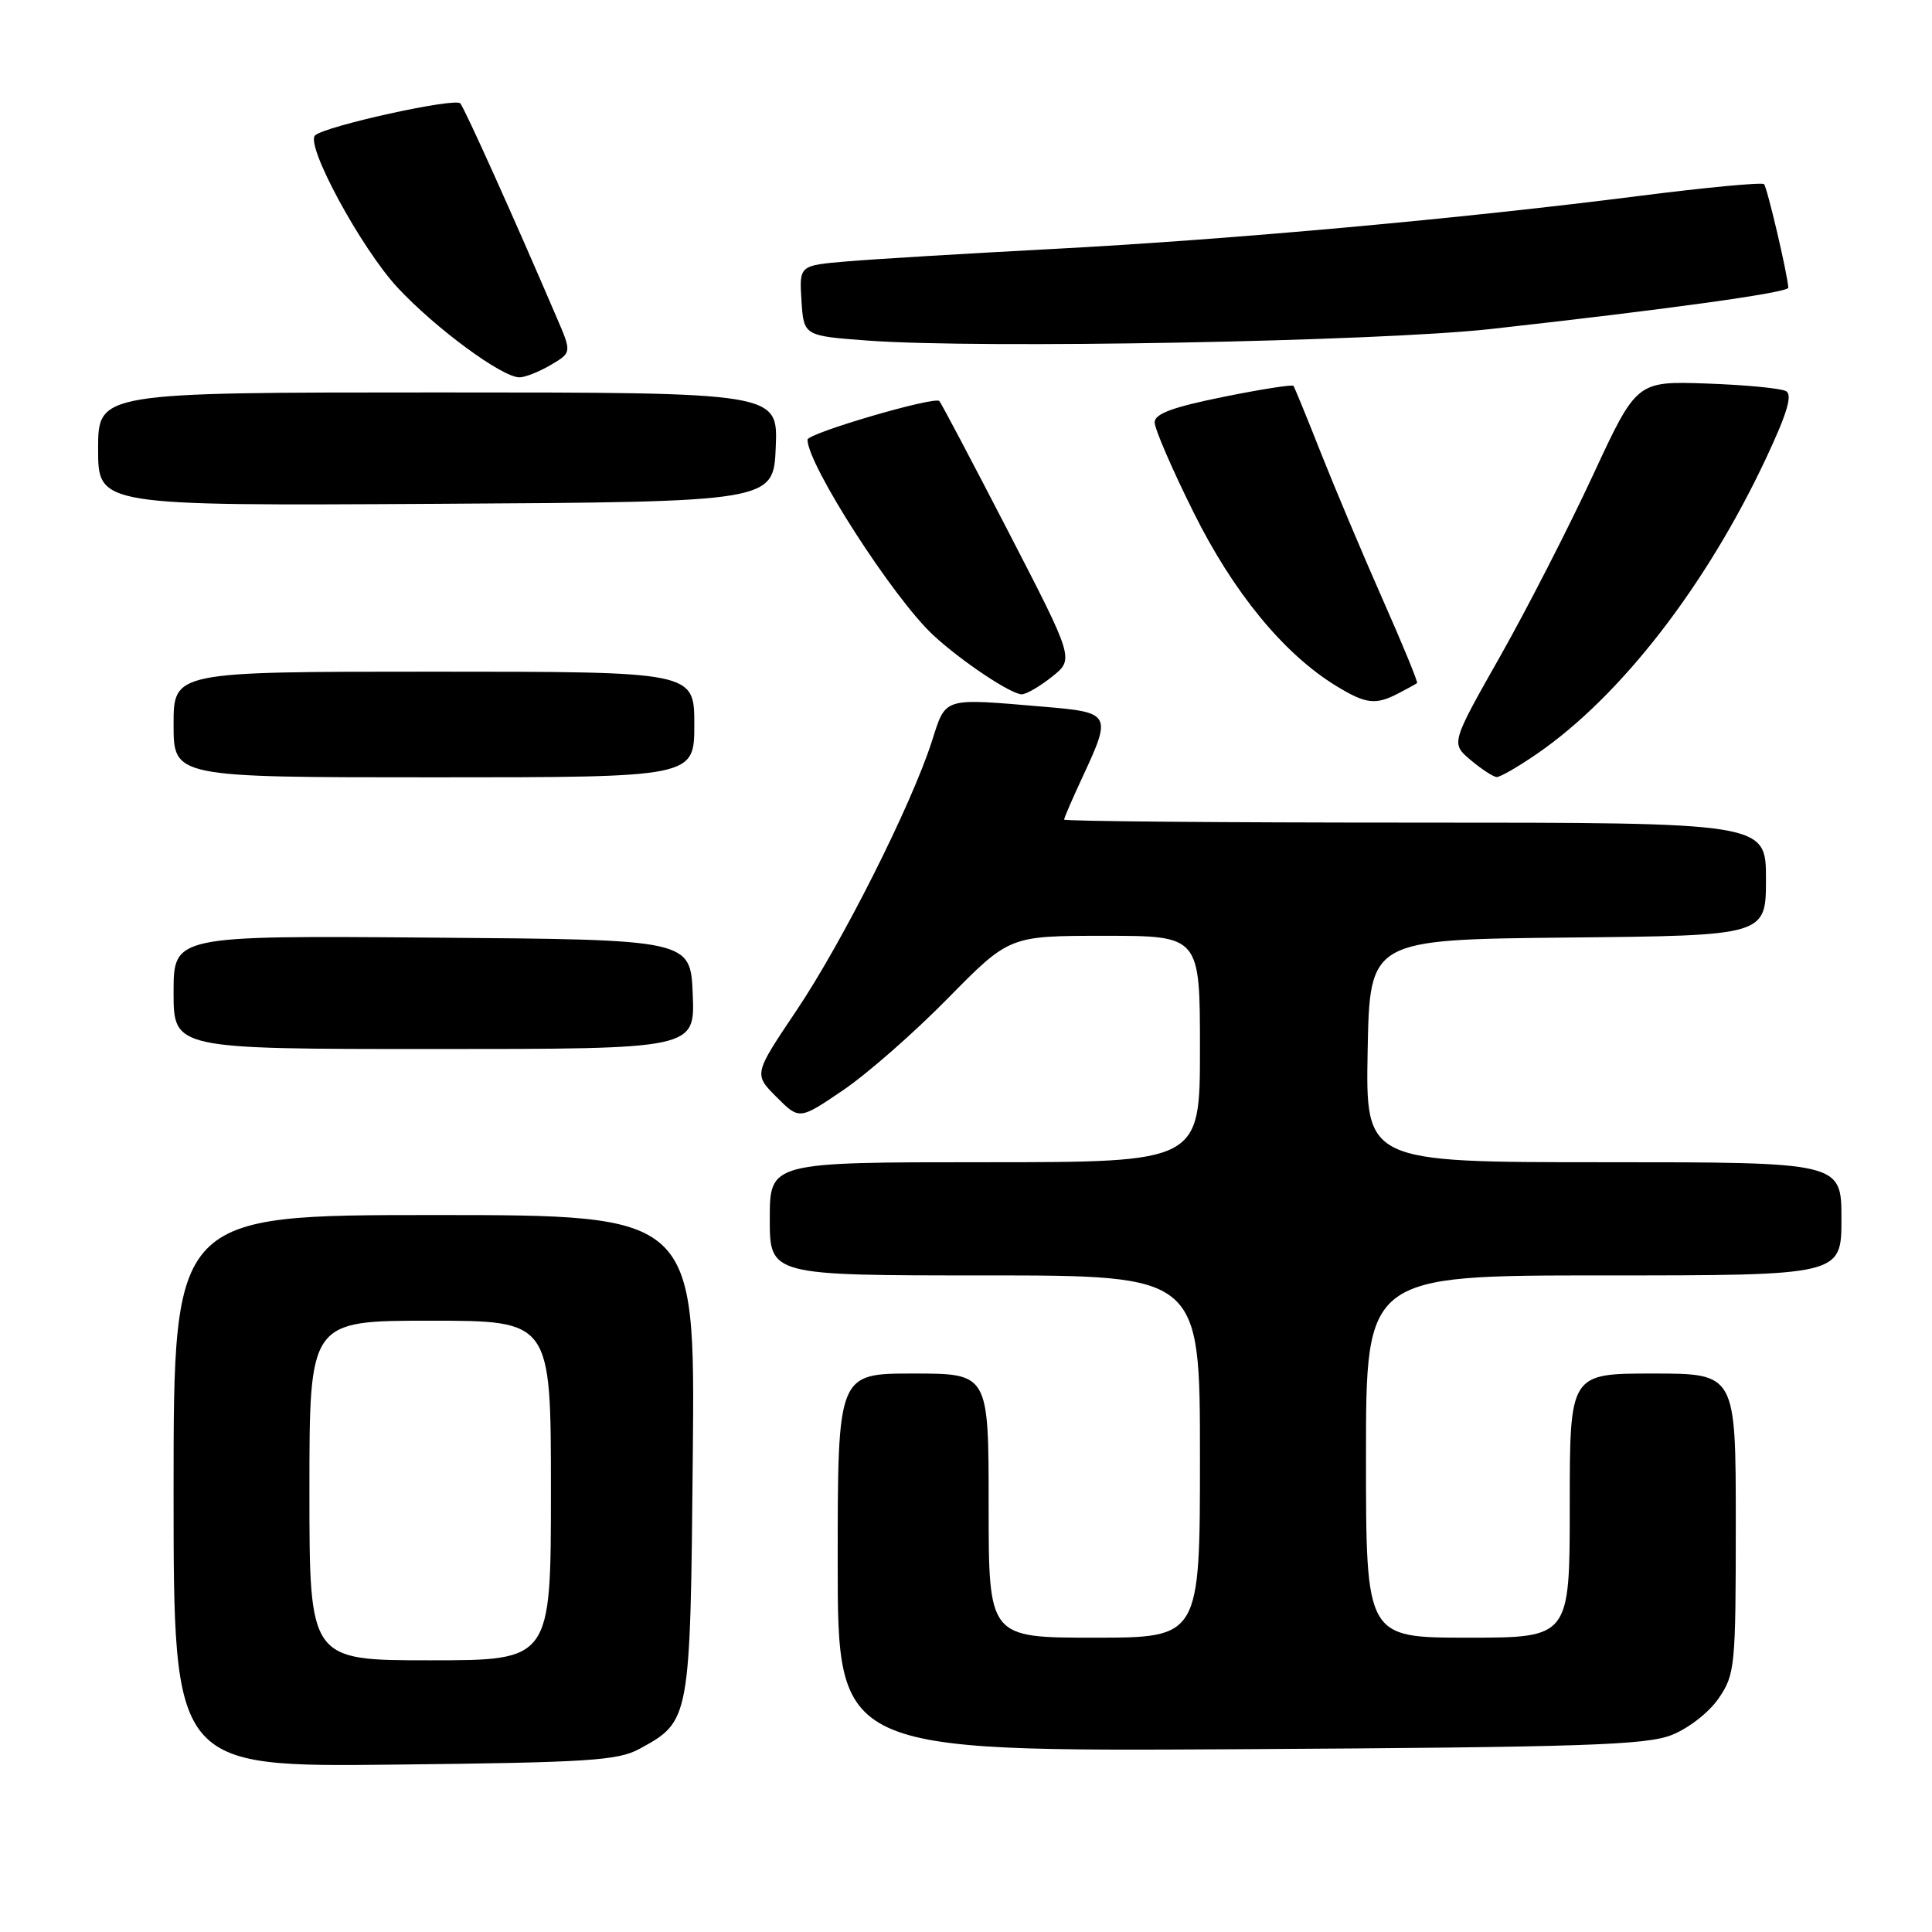 <?xml version="1.0" encoding="UTF-8" standalone="no"?>
<!DOCTYPE svg PUBLIC "-//W3C//DTD SVG 1.1//EN" "http://www.w3.org/Graphics/SVG/1.1/DTD/svg11.dtd" >
<svg xmlns="http://www.w3.org/2000/svg" xmlns:xlink="http://www.w3.org/1999/xlink" version="1.1" viewBox="0 0 256 256">
 <g >
 <path fill="currentColor"
d=" M 84.74 231.73 C 91.46 228.06 91.47 228.03 91.80 192.80 C 92.10 161.00 92.10 161.00 57.55 161.00 C 23.00 161.00 23.00 161.00 23.00 197.57 C 23.00 234.14 23.00 234.14 52.25 233.82 C 77.97 233.54 81.89 233.29 84.74 231.73 Z  M 221.50 229.90 C 223.77 229.00 226.47 226.89 227.75 225.01 C 229.90 221.86 230.00 220.79 230.00 201.85 C 230.00 182.00 230.00 182.00 219.00 182.00 C 208.00 182.00 208.00 182.00 208.00 199.50 C 208.00 217.00 208.00 217.00 194.50 217.00 C 181.00 217.00 181.00 217.00 181.00 193.00 C 181.00 169.00 181.00 169.00 212.50 169.00 C 244.00 169.00 244.00 169.00 244.00 161.50 C 244.00 154.00 244.00 154.00 212.47 154.00 C 180.95 154.00 180.95 154.00 181.22 139.25 C 181.50 124.50 181.50 124.50 207.75 124.23 C 234.00 123.97 234.00 123.97 234.00 116.48 C 234.00 109.00 234.00 109.00 187.50 109.00 C 161.93 109.00 141.00 108.82 141.00 108.60 C 141.00 108.38 142.12 105.79 143.49 102.85 C 147.32 94.62 147.20 94.39 138.35 93.65 C 124.77 92.50 125.38 92.31 123.47 98.25 C 120.73 106.75 111.62 124.85 105.53 133.91 C 99.87 142.33 99.87 142.33 102.89 145.36 C 105.92 148.39 105.92 148.39 111.71 144.46 C 114.90 142.30 121.16 136.81 125.62 132.26 C 133.75 124.00 133.75 124.00 146.37 124.00 C 159.00 124.00 159.00 124.00 159.00 139.00 C 159.00 154.00 159.00 154.00 130.50 154.00 C 102.00 154.00 102.00 154.00 102.00 161.50 C 102.00 169.00 102.00 169.00 130.50 169.00 C 159.00 169.00 159.00 169.00 159.00 193.00 C 159.00 217.00 159.00 217.00 145.00 217.00 C 131.00 217.00 131.00 217.00 131.00 199.50 C 131.00 182.00 131.00 182.00 121.00 182.00 C 111.00 182.00 111.00 182.00 111.00 207.04 C 111.00 232.08 111.00 232.08 164.25 231.78 C 209.85 231.51 218.07 231.24 221.50 229.90 Z  M 91.79 131.75 C 91.50 124.50 91.50 124.50 57.25 124.24 C 23.00 123.97 23.00 123.97 23.00 131.49 C 23.00 139.00 23.00 139.00 57.54 139.00 C 92.09 139.00 92.09 139.00 91.79 131.75 Z  M 92.00 96.00 C 92.00 89.00 92.00 89.00 57.50 89.00 C 23.00 89.00 23.00 89.00 23.00 96.00 C 23.00 103.00 23.00 103.00 57.50 103.00 C 92.00 103.00 92.00 103.00 92.00 96.00 Z  M 203.65 99.89 C 214.72 92.28 226.04 77.68 233.99 60.77 C 236.80 54.79 237.54 52.32 236.66 51.83 C 235.99 51.45 231.26 51.00 226.15 50.82 C 216.86 50.50 216.86 50.50 211.06 63.00 C 207.87 69.88 202.34 80.67 198.76 87.00 C 192.25 98.50 192.25 98.50 194.87 100.71 C 196.32 101.93 197.87 102.94 198.32 102.96 C 198.77 102.98 201.17 101.60 203.65 99.89 Z  M 185.32 91.86 C 186.52 91.24 187.62 90.63 187.77 90.51 C 187.91 90.40 185.86 85.39 183.20 79.40 C 180.55 73.40 176.87 64.67 175.02 60.00 C 173.18 55.33 171.54 51.34 171.39 51.13 C 171.23 50.93 167.03 51.59 162.05 52.60 C 155.38 53.95 153.00 54.83 153.00 55.96 C 152.99 56.81 155.30 62.15 158.13 67.84 C 163.42 78.51 170.13 86.67 177.07 90.90 C 181.00 93.30 182.27 93.45 185.32 91.86 Z  M 139.41 89.66 C 142.33 87.33 142.33 87.33 133.60 70.43 C 128.80 61.14 124.69 53.36 124.47 53.14 C 123.81 52.48 107.00 57.41 107.00 58.26 C 107.00 61.58 118.35 79.23 123.65 84.15 C 127.33 87.57 133.96 92.00 135.39 92.00 C 136.00 91.99 137.81 90.94 139.41 89.66 Z  M 102.79 59.25 C 103.09 52.00 103.09 52.00 58.04 52.00 C 13.00 52.00 13.00 52.00 13.00 59.51 C 13.00 67.02 13.00 67.02 57.75 66.76 C 102.50 66.50 102.50 66.50 102.79 59.25 Z  M 72.98 48.36 C 75.76 46.71 75.76 46.71 73.78 42.11 C 68.05 28.74 61.59 14.40 60.99 13.70 C 60.31 12.91 43.18 16.68 41.76 17.93 C 40.39 19.14 47.87 32.95 52.71 38.14 C 57.75 43.54 66.53 50.00 68.83 50.00 C 69.58 50.00 71.44 49.26 72.98 48.36 Z  M 197.50 43.60 C 221.06 40.98 237.00 38.77 236.96 38.12 C 236.86 36.33 234.16 24.82 233.74 24.40 C 233.47 24.14 226.11 24.83 217.38 25.94 C 193.59 28.98 163.04 31.75 139.50 32.99 C 127.95 33.60 115.66 34.34 112.20 34.64 C 105.90 35.17 105.90 35.17 106.20 39.84 C 106.50 44.50 106.50 44.50 115.00 45.13 C 129.94 46.23 182.56 45.25 197.50 43.60 Z  M 41.00 197.50 C 41.00 175.00 41.00 175.00 57.00 175.00 C 73.00 175.00 73.00 175.00 73.00 197.50 C 73.00 220.00 73.00 220.00 57.00 220.00 C 41.00 220.00 41.00 220.00 41.00 197.50 Z "/>
</g>
</svg>